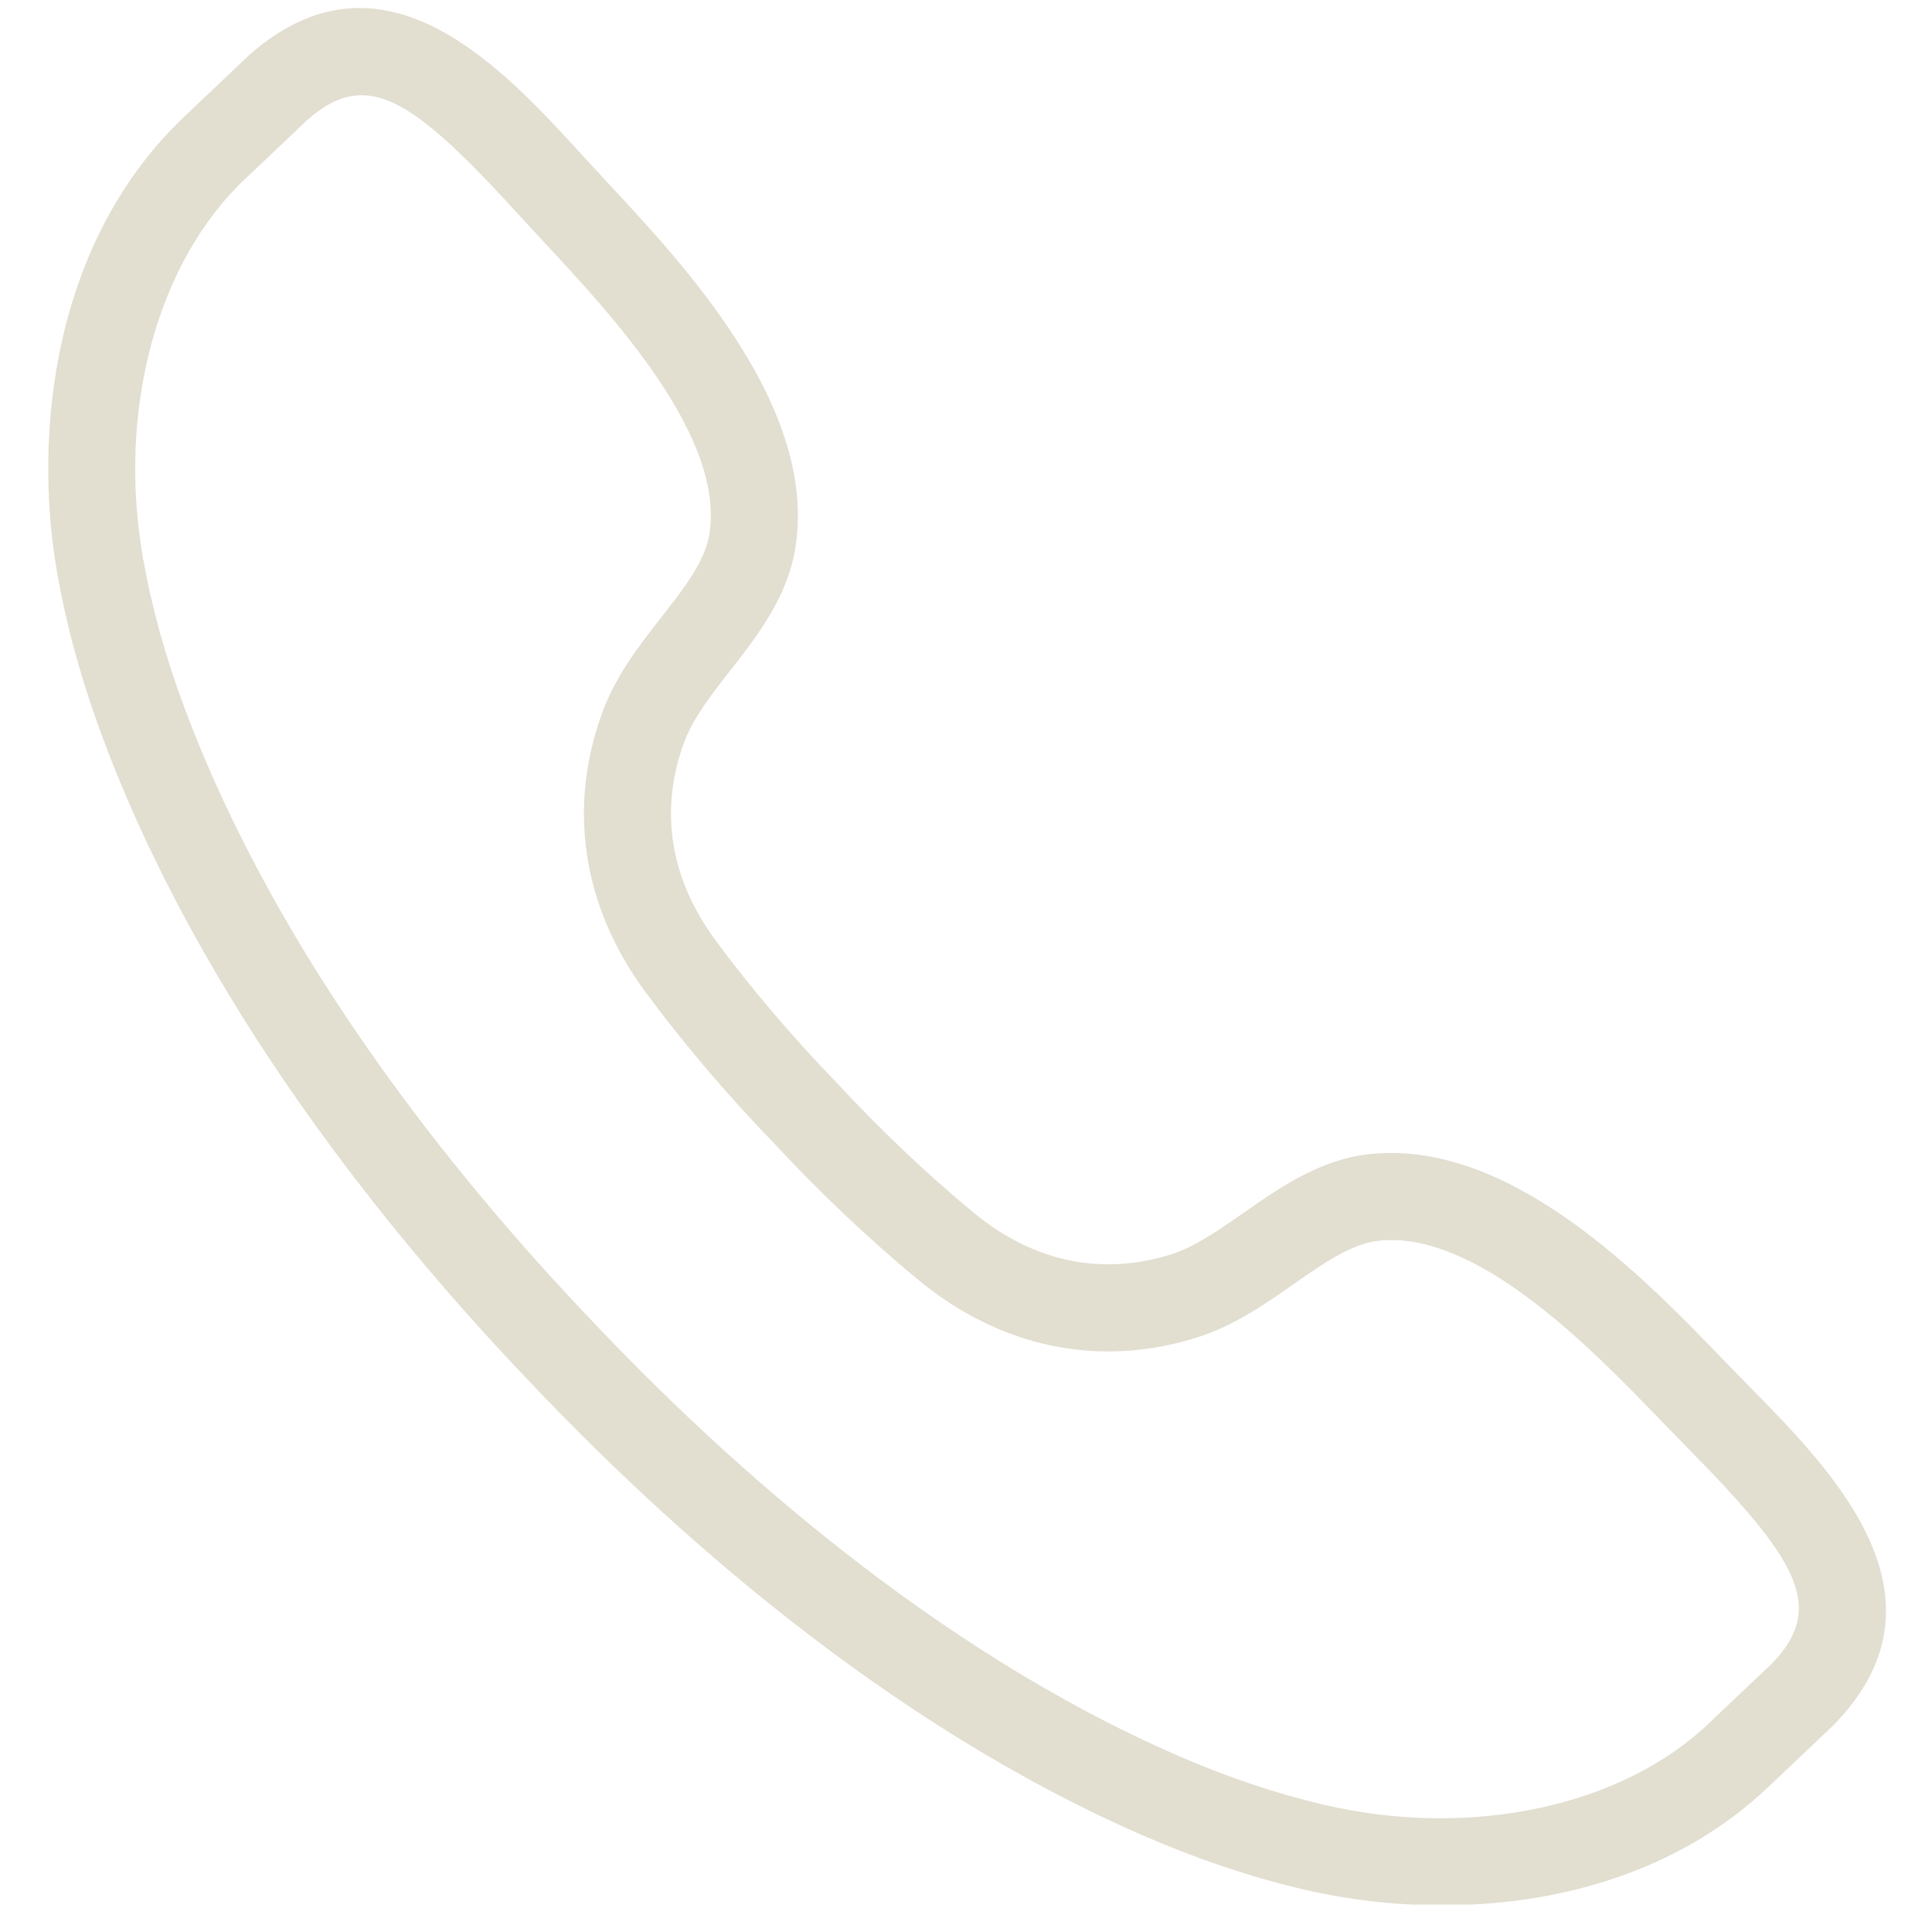 <svg xmlns="http://www.w3.org/2000/svg" xmlns:xlink="http://www.w3.org/1999/xlink" width="500" zoomAndPan="magnify" viewBox="0 0 375 375" height="500" preserveAspectRatio="xMidYMid meet" version="1.0"><defs><clipPath id="6ad0feddce"><path d="M 9 1 L 367 1 L 367 369.68 L 9 369.68 Z M 9 1 " clip-rule="nonzero"/></clipPath></defs><g clip-path="url(#6ad0feddce)"><path fill="#e2ded0" d="M 349.836 328.941 L 349.918 328.941 Z M 70.176 18.488 C 66.637 18.488 63.293 20.09 59.66 23.273 C 59.262 23.648 54.062 28.582 50.68 31.801 L 47.727 34.594 C 30.473 50.723 22.652 79.754 27.801 108.57 C 29.453 117.875 32.129 127.52 35.746 137.223 C 53.98 186.191 88.594 228.766 114.426 255.867 C 140.141 283.148 180.809 319.992 228.723 340.816 C 238.227 344.945 247.711 348.137 256.91 350.293 C 285.41 356.969 314.824 350.715 331.84 334.355 L 334.676 331.66 C 337.969 328.551 343.109 323.684 343.855 322.969 C 354.453 312.07 349.156 303.008 327.902 281.391 L 322.586 275.934 C 309.125 261.961 286.531 238.566 267.434 240.848 C 262.242 241.461 256.824 245.25 251.086 249.254 C 245.391 253.227 239.504 257.332 232.445 259.57 C 213.488 265.582 194.266 261.629 178.293 248.469 C 168.742 240.598 159.023 231.387 150.199 221.859 C 141.27 212.66 132.602 202.469 125.262 192.52 C 112.98 175.875 110.07 156.469 117.078 137.855 C 119.691 130.922 124.109 125.266 128.383 119.793 C 132.688 114.277 136.758 109.07 137.645 103.918 C 140.93 84.922 118.789 61.164 105.559 46.965 L 100.402 41.367 C 86.379 26.027 77.848 18.488 70.176 18.488 Z M 279.91 369.82 C 270.383 369.82 261.223 368.66 253.055 366.746 C 242.871 364.367 232.414 360.852 221.98 356.32 C 171.438 334.355 128.922 295.895 102.16 267.5 C 75.266 239.289 39.137 194.773 19.906 143.121 C 15.934 132.465 12.992 121.84 11.156 111.539 C 6.281 84.234 10.293 46.438 36.184 22.254 L 39.039 19.535 C 42.645 16.117 48.25 10.793 48.48 10.594 C 74.379 -12.145 97.551 13.191 112.875 29.965 L 117.926 35.441 C 133.293 51.934 159.016 79.539 154.305 106.797 C 152.688 116.125 146.855 123.605 141.707 130.199 C 138.051 134.875 134.594 139.297 132.895 143.816 C 127.902 157.066 129.973 170.441 138.863 182.484 C 145.762 191.828 153.922 201.418 162.465 210.23 C 170.922 219.359 180.07 228.02 189.043 235.426 C 200.602 244.953 213.844 247.723 227.344 243.461 C 231.941 241.992 236.535 238.789 241.402 235.391 C 248.27 230.605 256.039 225.168 265.449 224.062 C 293 220.812 319.113 247.973 334.758 264.207 L 339.961 269.539 C 355.883 285.742 379.953 310.23 355.883 334.852 C 355.508 335.211 349.859 340.574 346.293 343.941 L 343.543 346.547 C 325.738 363.668 301.879 369.82 279.91 369.82 " fill-opacity="1" fill-rule="nonzero"/></g><path stroke-linecap="butt" transform="matrix(-0.03, -0.749, 0.749, -0.03, 125.999, 187.557)" fill="none" stroke-linejoin="miter" d="M 0.002 1.998 L 23.004 2.001 " stroke="#e2ded0" stroke-width="4" stroke-opacity="1" stroke-miterlimit="4"/></svg>